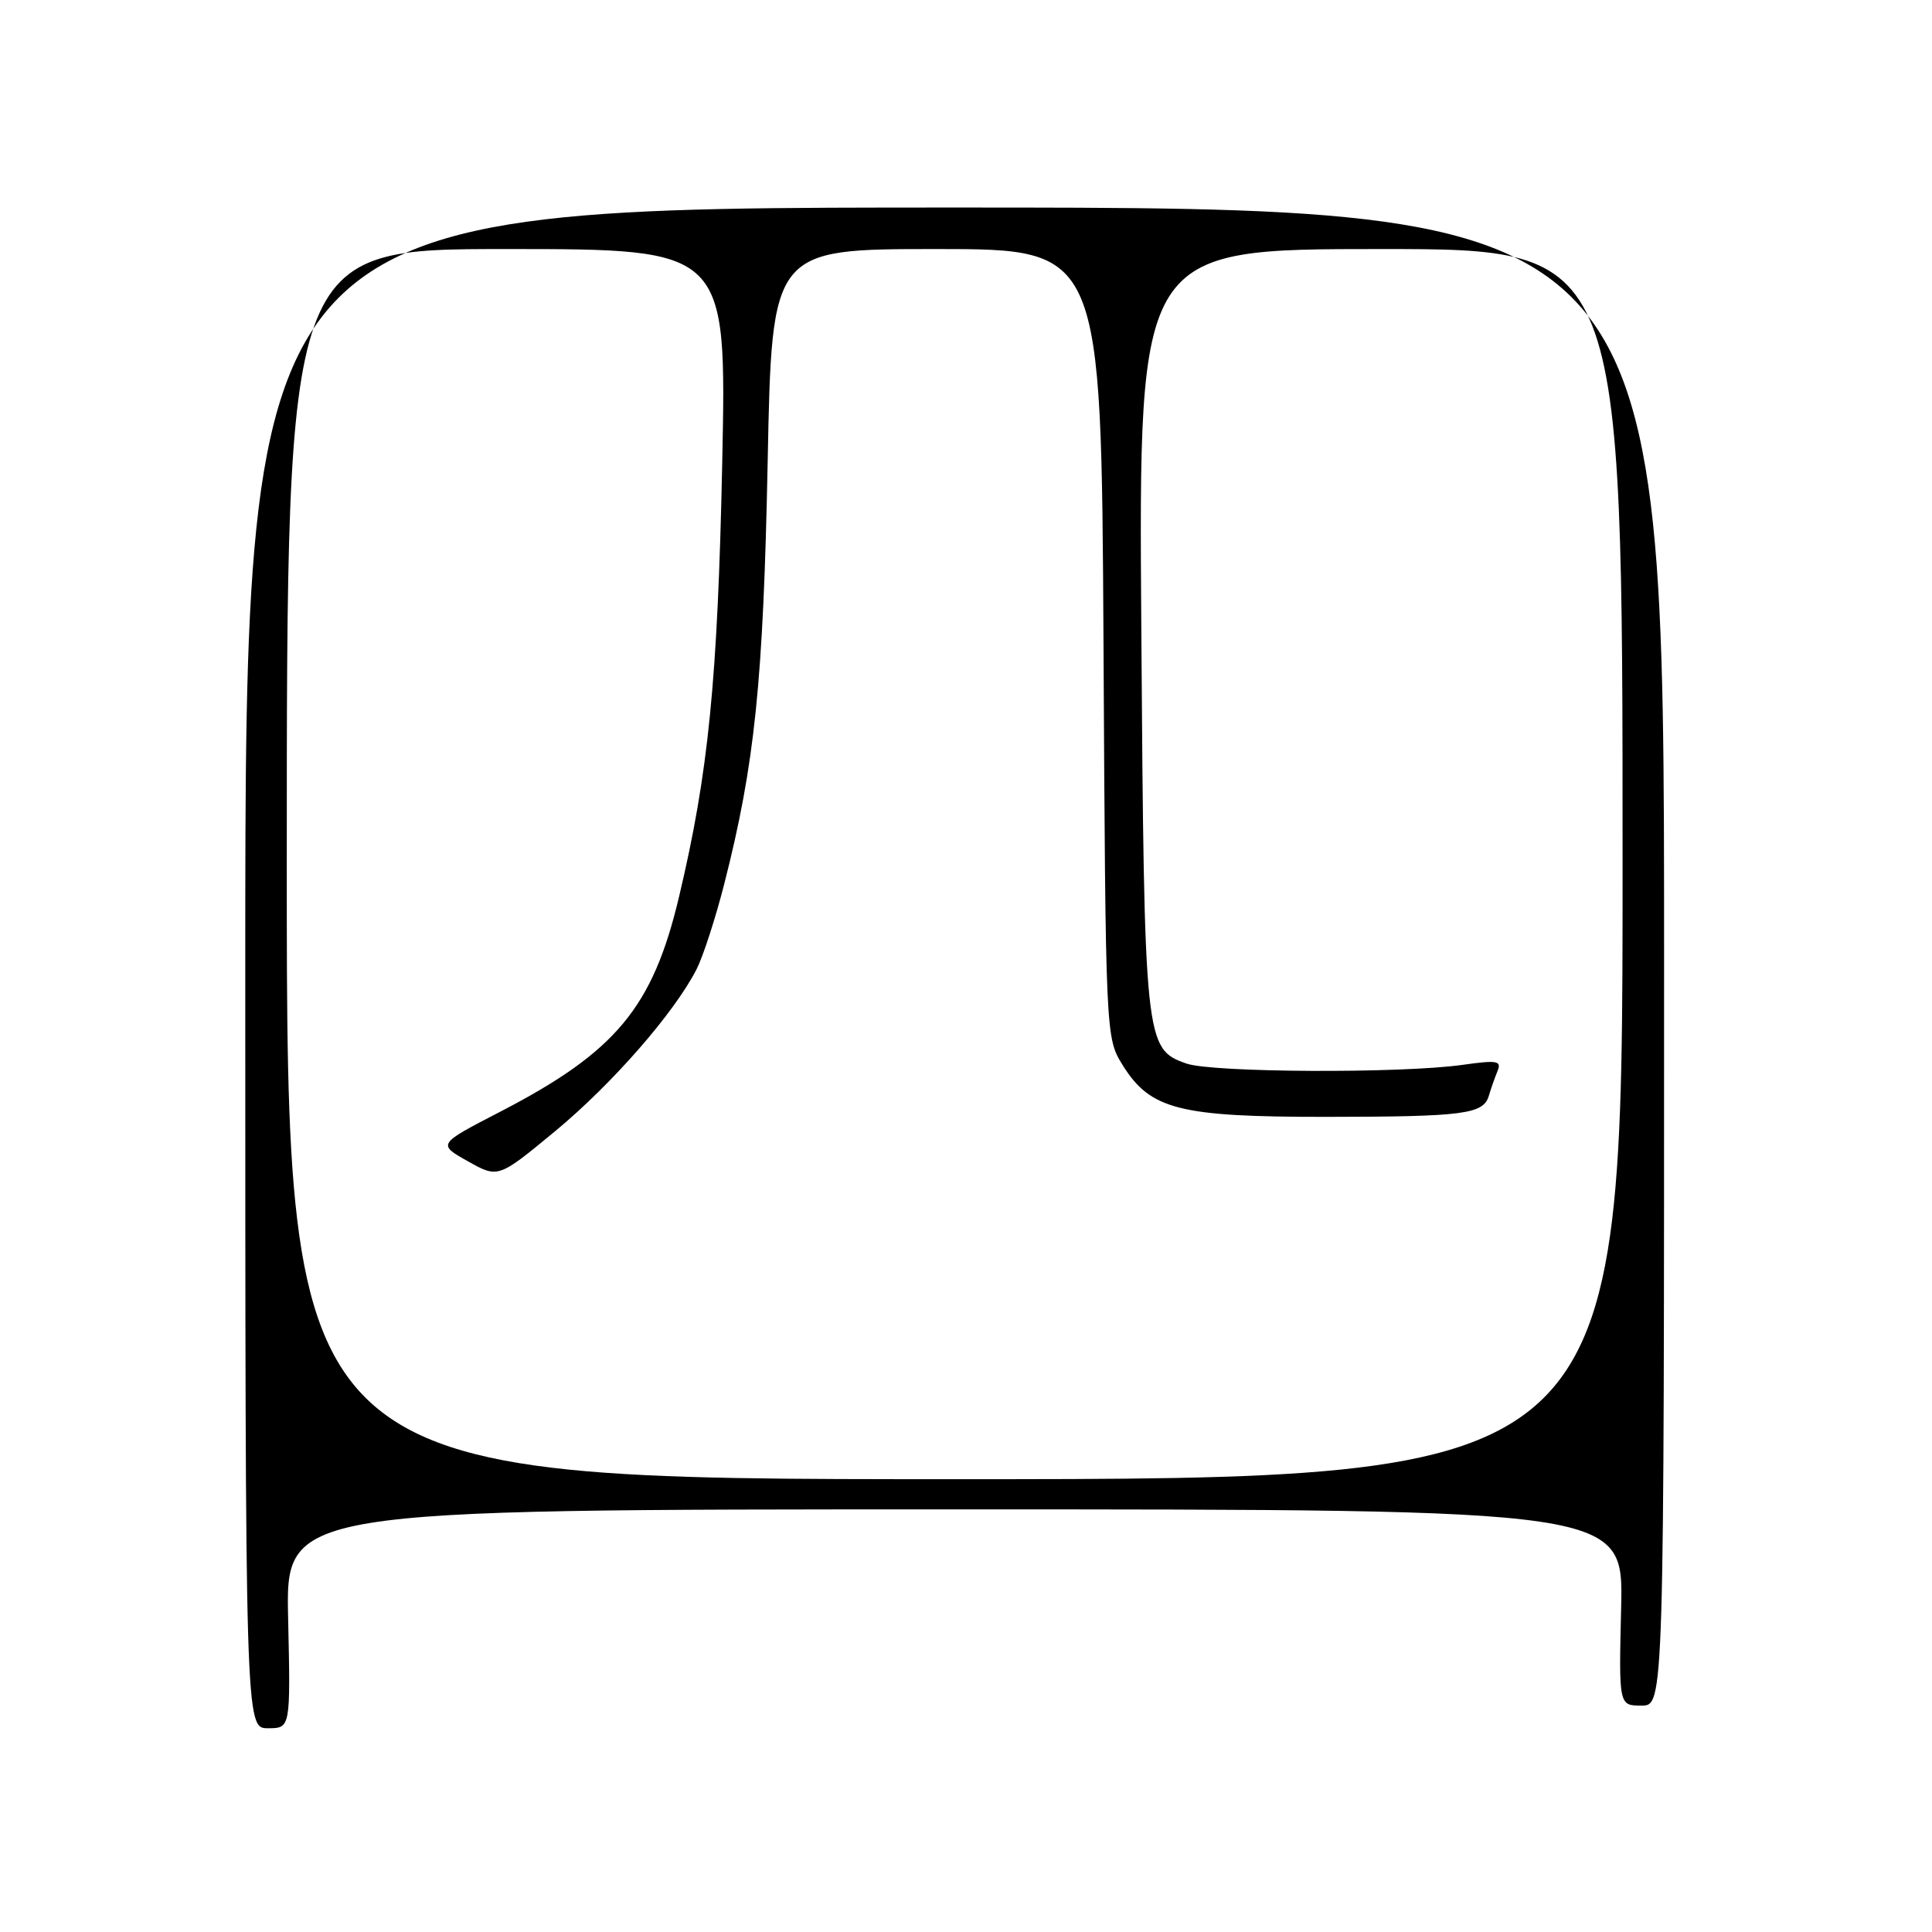 <?xml version="1.0" encoding="UTF-8" standalone="no"?>
<!DOCTYPE svg PUBLIC "-//W3C//DTD SVG 1.1//EN" "http://www.w3.org/Graphics/SVG/1.1/DTD/svg11.dtd" >
<svg xmlns="http://www.w3.org/2000/svg" xmlns:xlink="http://www.w3.org/1999/xlink" version="1.1" viewBox="0 0 256 256">
 <g >
 <path fill="currentColor"
d=" M 38.18 214.50 C 37.85 200.00 37.85 200.00 126.48 200.00 C 215.11 200.00 215.11 200.00 214.81 213.00 C 214.50 226.00 214.50 226.00 217.50 226.00 C 220.50 226.00 220.50 226.00 220.50 126.75 C 220.50 27.50 220.50 27.50 126.50 27.50 C 32.50 27.50 32.50 27.50 32.50 128.25 C 32.50 229.00 32.50 229.00 35.50 229.00 C 38.50 229.00 38.50 229.00 38.18 214.50 Z  M 38.00 114.50 C 38.00 33.00 38.00 33.00 67.14 33.00 C 96.28 33.00 96.28 33.00 95.70 61.25 C 95.10 90.12 93.88 102.41 89.97 118.85 C 86.49 133.51 81.62 139.36 66.34 147.28 C 57.96 151.61 57.96 151.61 61.99 153.87 C 66.01 156.13 66.01 156.13 73.57 149.88 C 81.12 143.63 89.34 134.22 92.30 128.43 C 93.16 126.74 94.81 121.66 95.96 117.15 C 100.02 101.25 101.14 90.34 101.72 61.25 C 102.27 33.00 102.27 33.00 124.10 33.00 C 145.93 33.00 145.93 33.00 146.22 85.25 C 146.50 137.50 146.50 137.50 148.77 141.15 C 152.43 147.03 156.27 148.00 175.77 147.99 C 194.04 147.97 196.58 147.64 197.29 145.16 C 197.56 144.25 198.07 142.79 198.43 141.92 C 198.99 140.55 198.39 140.45 193.79 141.10 C 185.69 142.25 160.69 142.13 157.22 140.93 C 151.70 139.00 151.62 138.25 151.23 83.25 C 150.87 33.00 150.87 33.00 182.93 33.00 C 215.00 33.00 215.00 33.00 215.00 114.50 C 215.00 196.00 215.00 196.00 126.50 196.00 C 38.00 196.00 38.00 196.00 38.00 114.50 Z "/>
</g>
</svg>